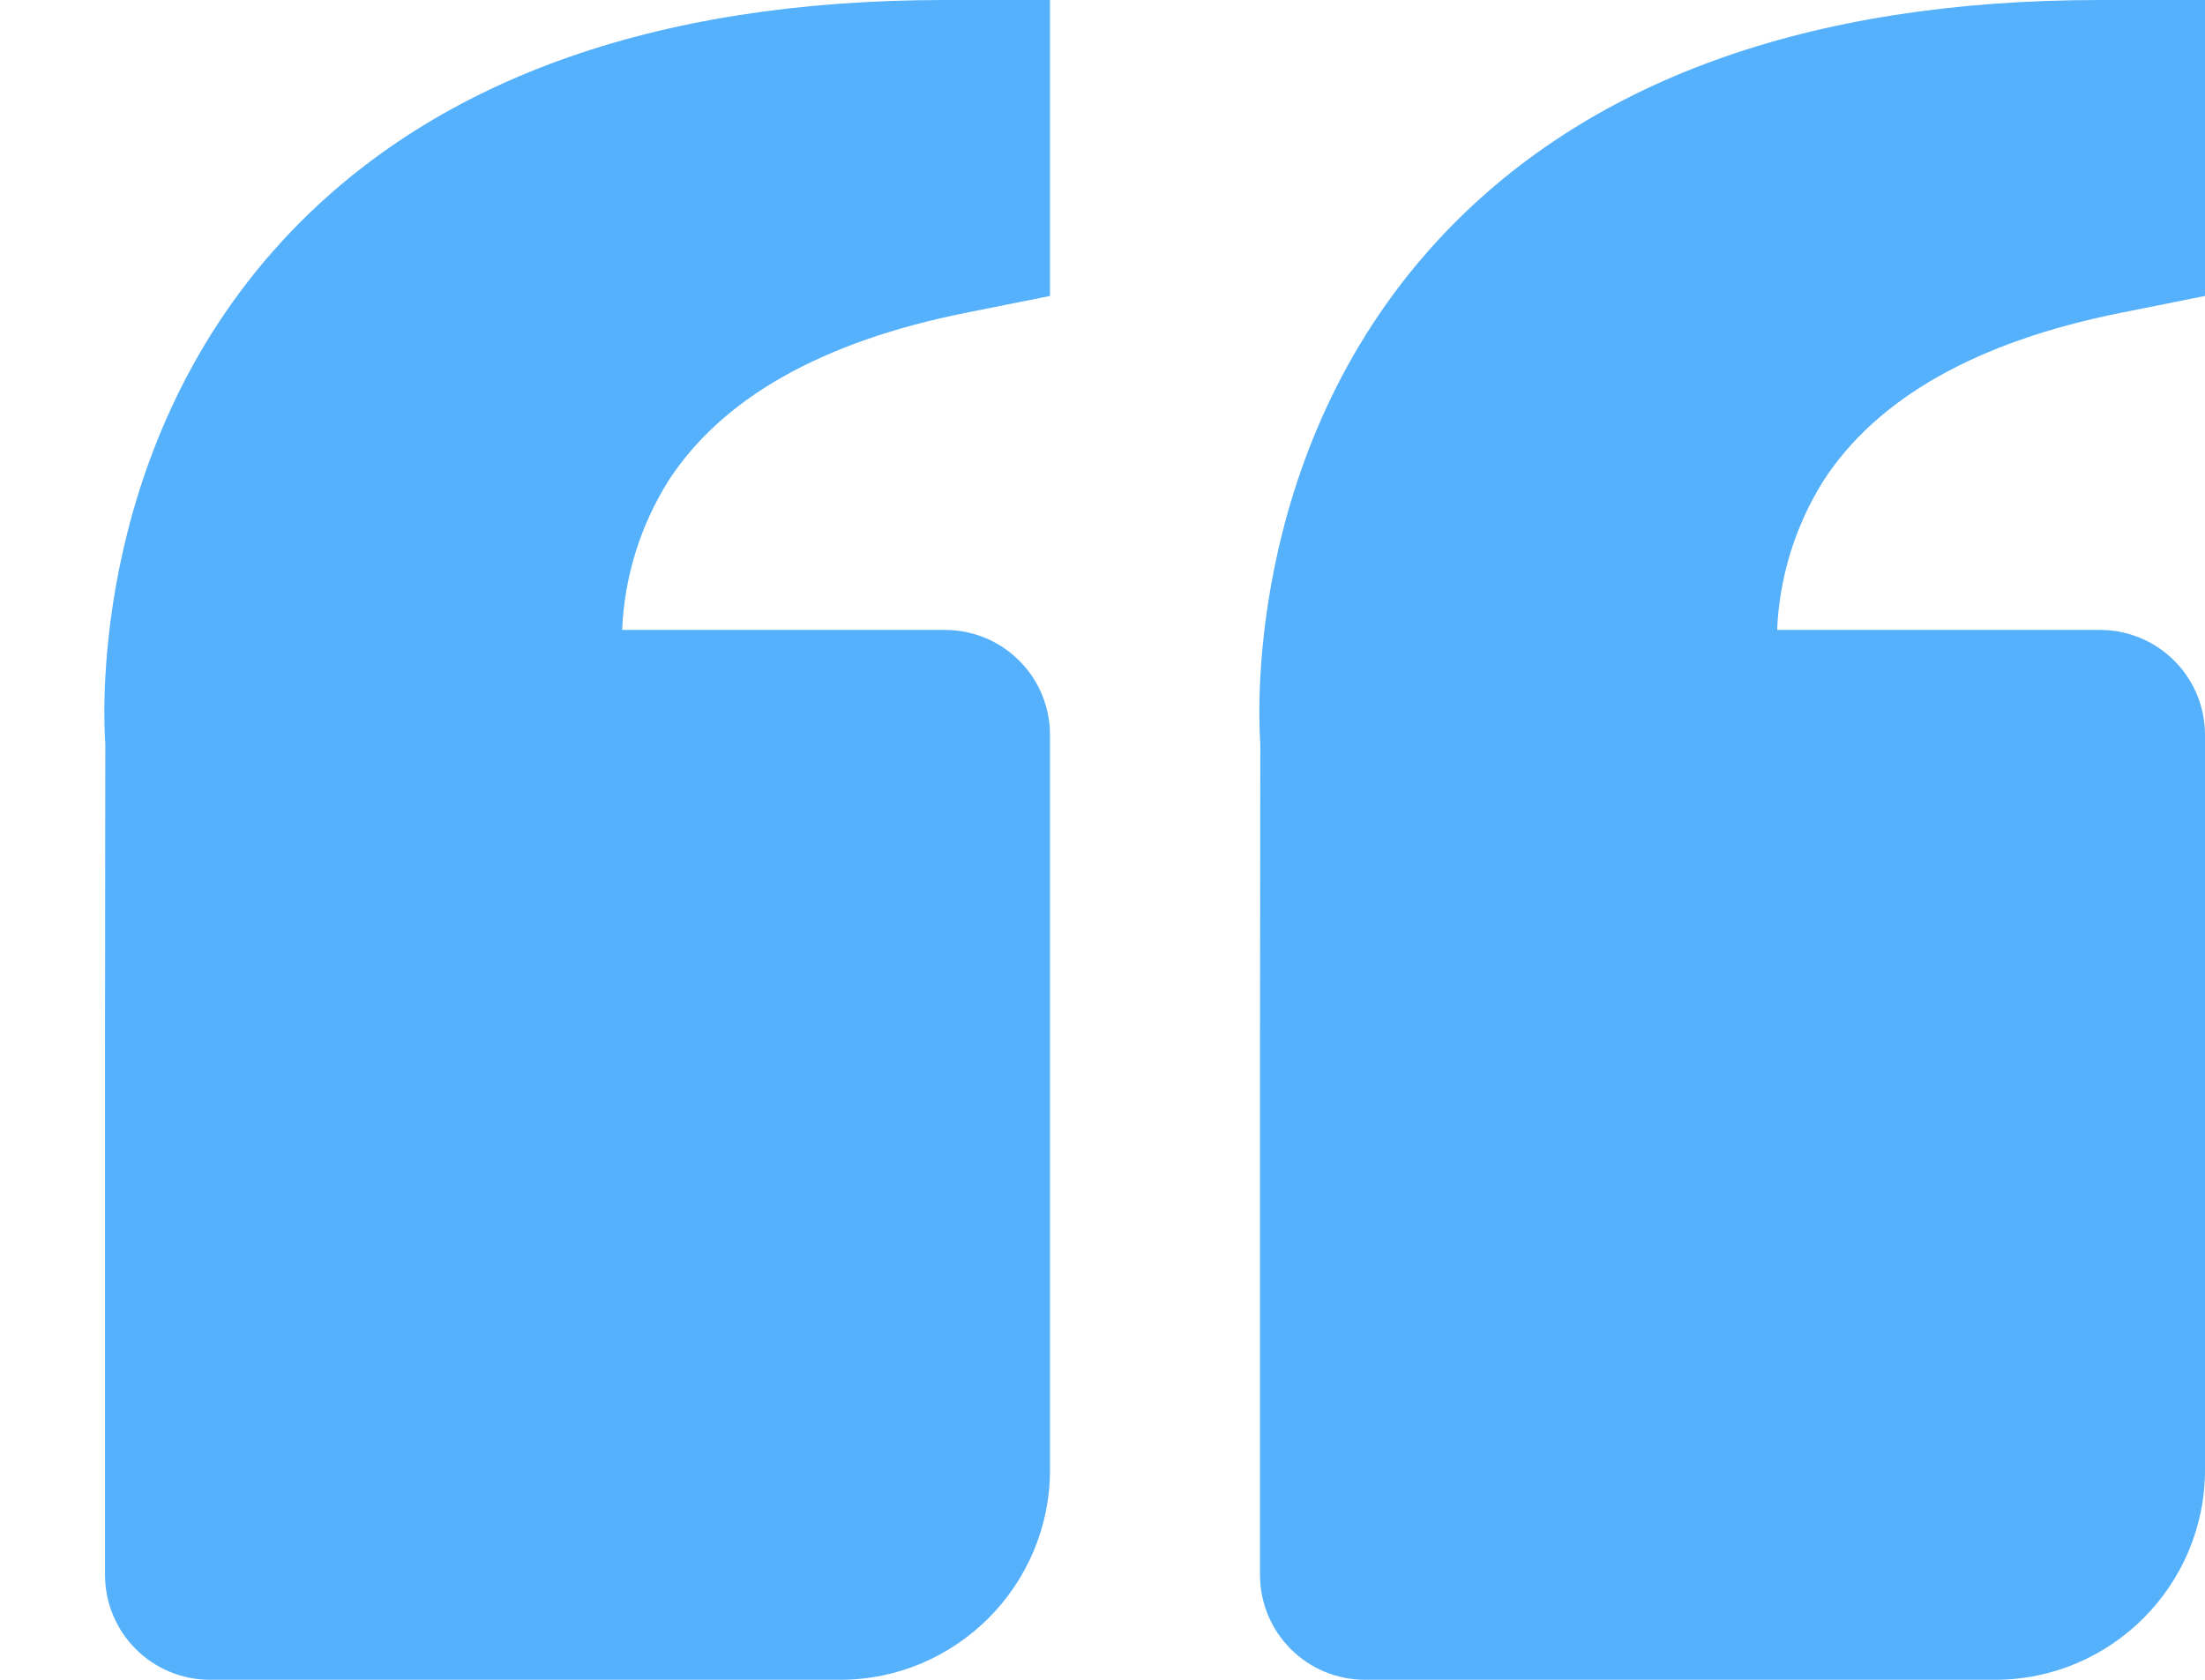 <svg width="21" height="16" viewBox="0 0 21 16" fill="none" xmlns="http://www.w3.org/2000/svg">
<path d="M2.691 2.292C4.094 0.771 6.217 0 9 0H10V2.819L9.196 2.98C7.826 3.254 6.873 3.793 6.363 4.584C6.097 5.01 5.946 5.498 5.925 6H9C9.265 6 9.52 6.105 9.707 6.293C9.895 6.48 10 6.735 10 7V14C10 15.103 9.103 16 8 16H2C1.735 16 1.48 15.895 1.293 15.707C1.105 15.52 1 15.265 1 15V10L1.003 7.081C0.994 6.97 0.804 4.34 2.691 2.292ZM19 16H13C12.735 16 12.48 15.895 12.293 15.707C12.105 15.52 12 15.265 12 15V10L12.003 7.081C11.994 6.97 11.804 4.34 13.691 2.292C15.094 0.771 17.217 0 20 0H21V2.819L20.196 2.98C18.826 3.254 17.873 3.793 17.363 4.584C17.097 5.01 16.946 5.498 16.925 6H20C20.265 6 20.52 6.105 20.707 6.293C20.895 6.48 21 6.735 21 7V14C21 15.103 20.103 16 19 16Z" fill="#55B1FC"/>
</svg>
